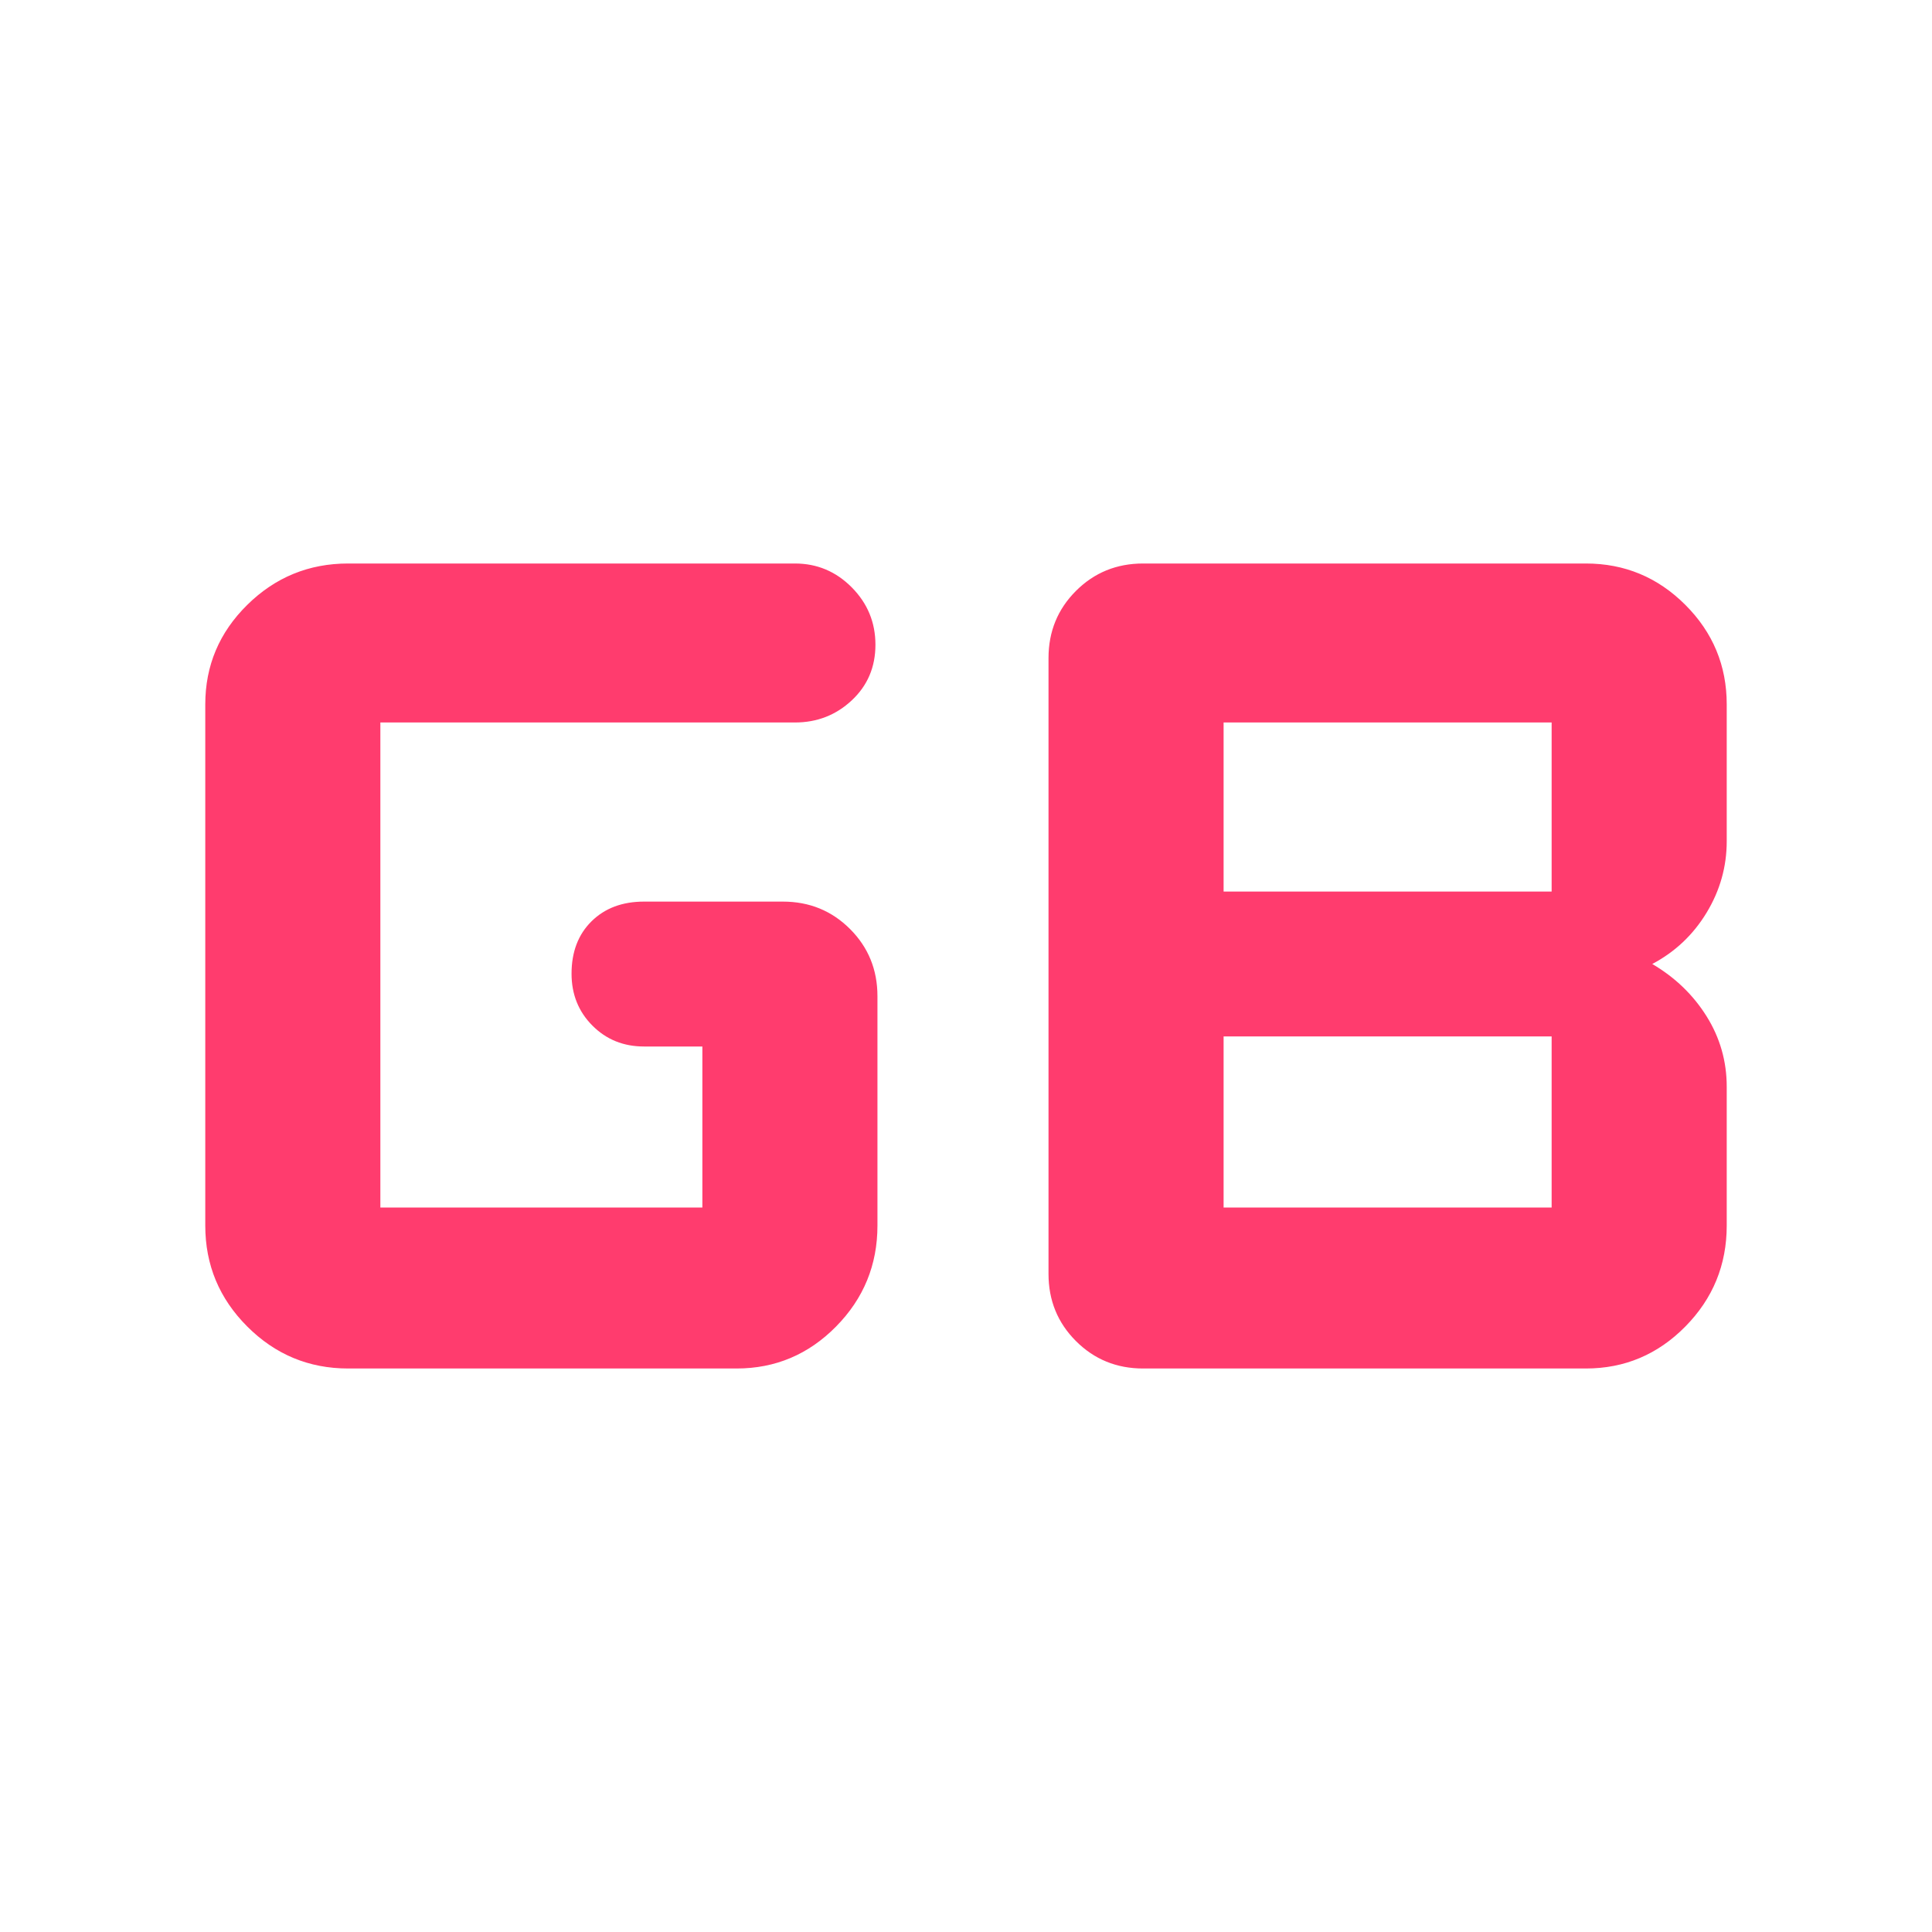 <svg xmlns="http://www.w3.org/2000/svg" height="48" viewBox="0 -960 960 960" width="48"><path fill="rgb(255, 60, 110)" d="M608-360h163v-85H608v85Zm0-157h163v-84H608v84ZM173-280q-29.29 0-50.14-20.86Q102-321.71 102-351v-259q0-28.88 20.86-49.44Q143.71-680 173-680h222q16.48 0 28.24 11.87Q435-656.26 435-639.63 435-623 423.24-612T395-601H189v241h160v-80h-29q-15.3 0-25.65-10.4Q284-460.8 284-476.18q0-16.22 9.92-26.02 9.93-9.8 26.08-9.8h69q19.75 0 33.38 13.62Q436-484.75 436-465v114q0 29.29-20.56 50.14Q394.88-280 366-280H173Zm395 0q-19.75 0-33.37-13.63Q521-307.25 521-327v-306q0-19.75 13.63-33.38Q548.25-680 568-680h220q28.88 0 49.44 20.56T858-610v68q0 19-10 35.5T821-481q17 10 27 26t10 35v69q0 29.29-20.56 50.14Q816.88-280 788-280H568Z"/></svg>
